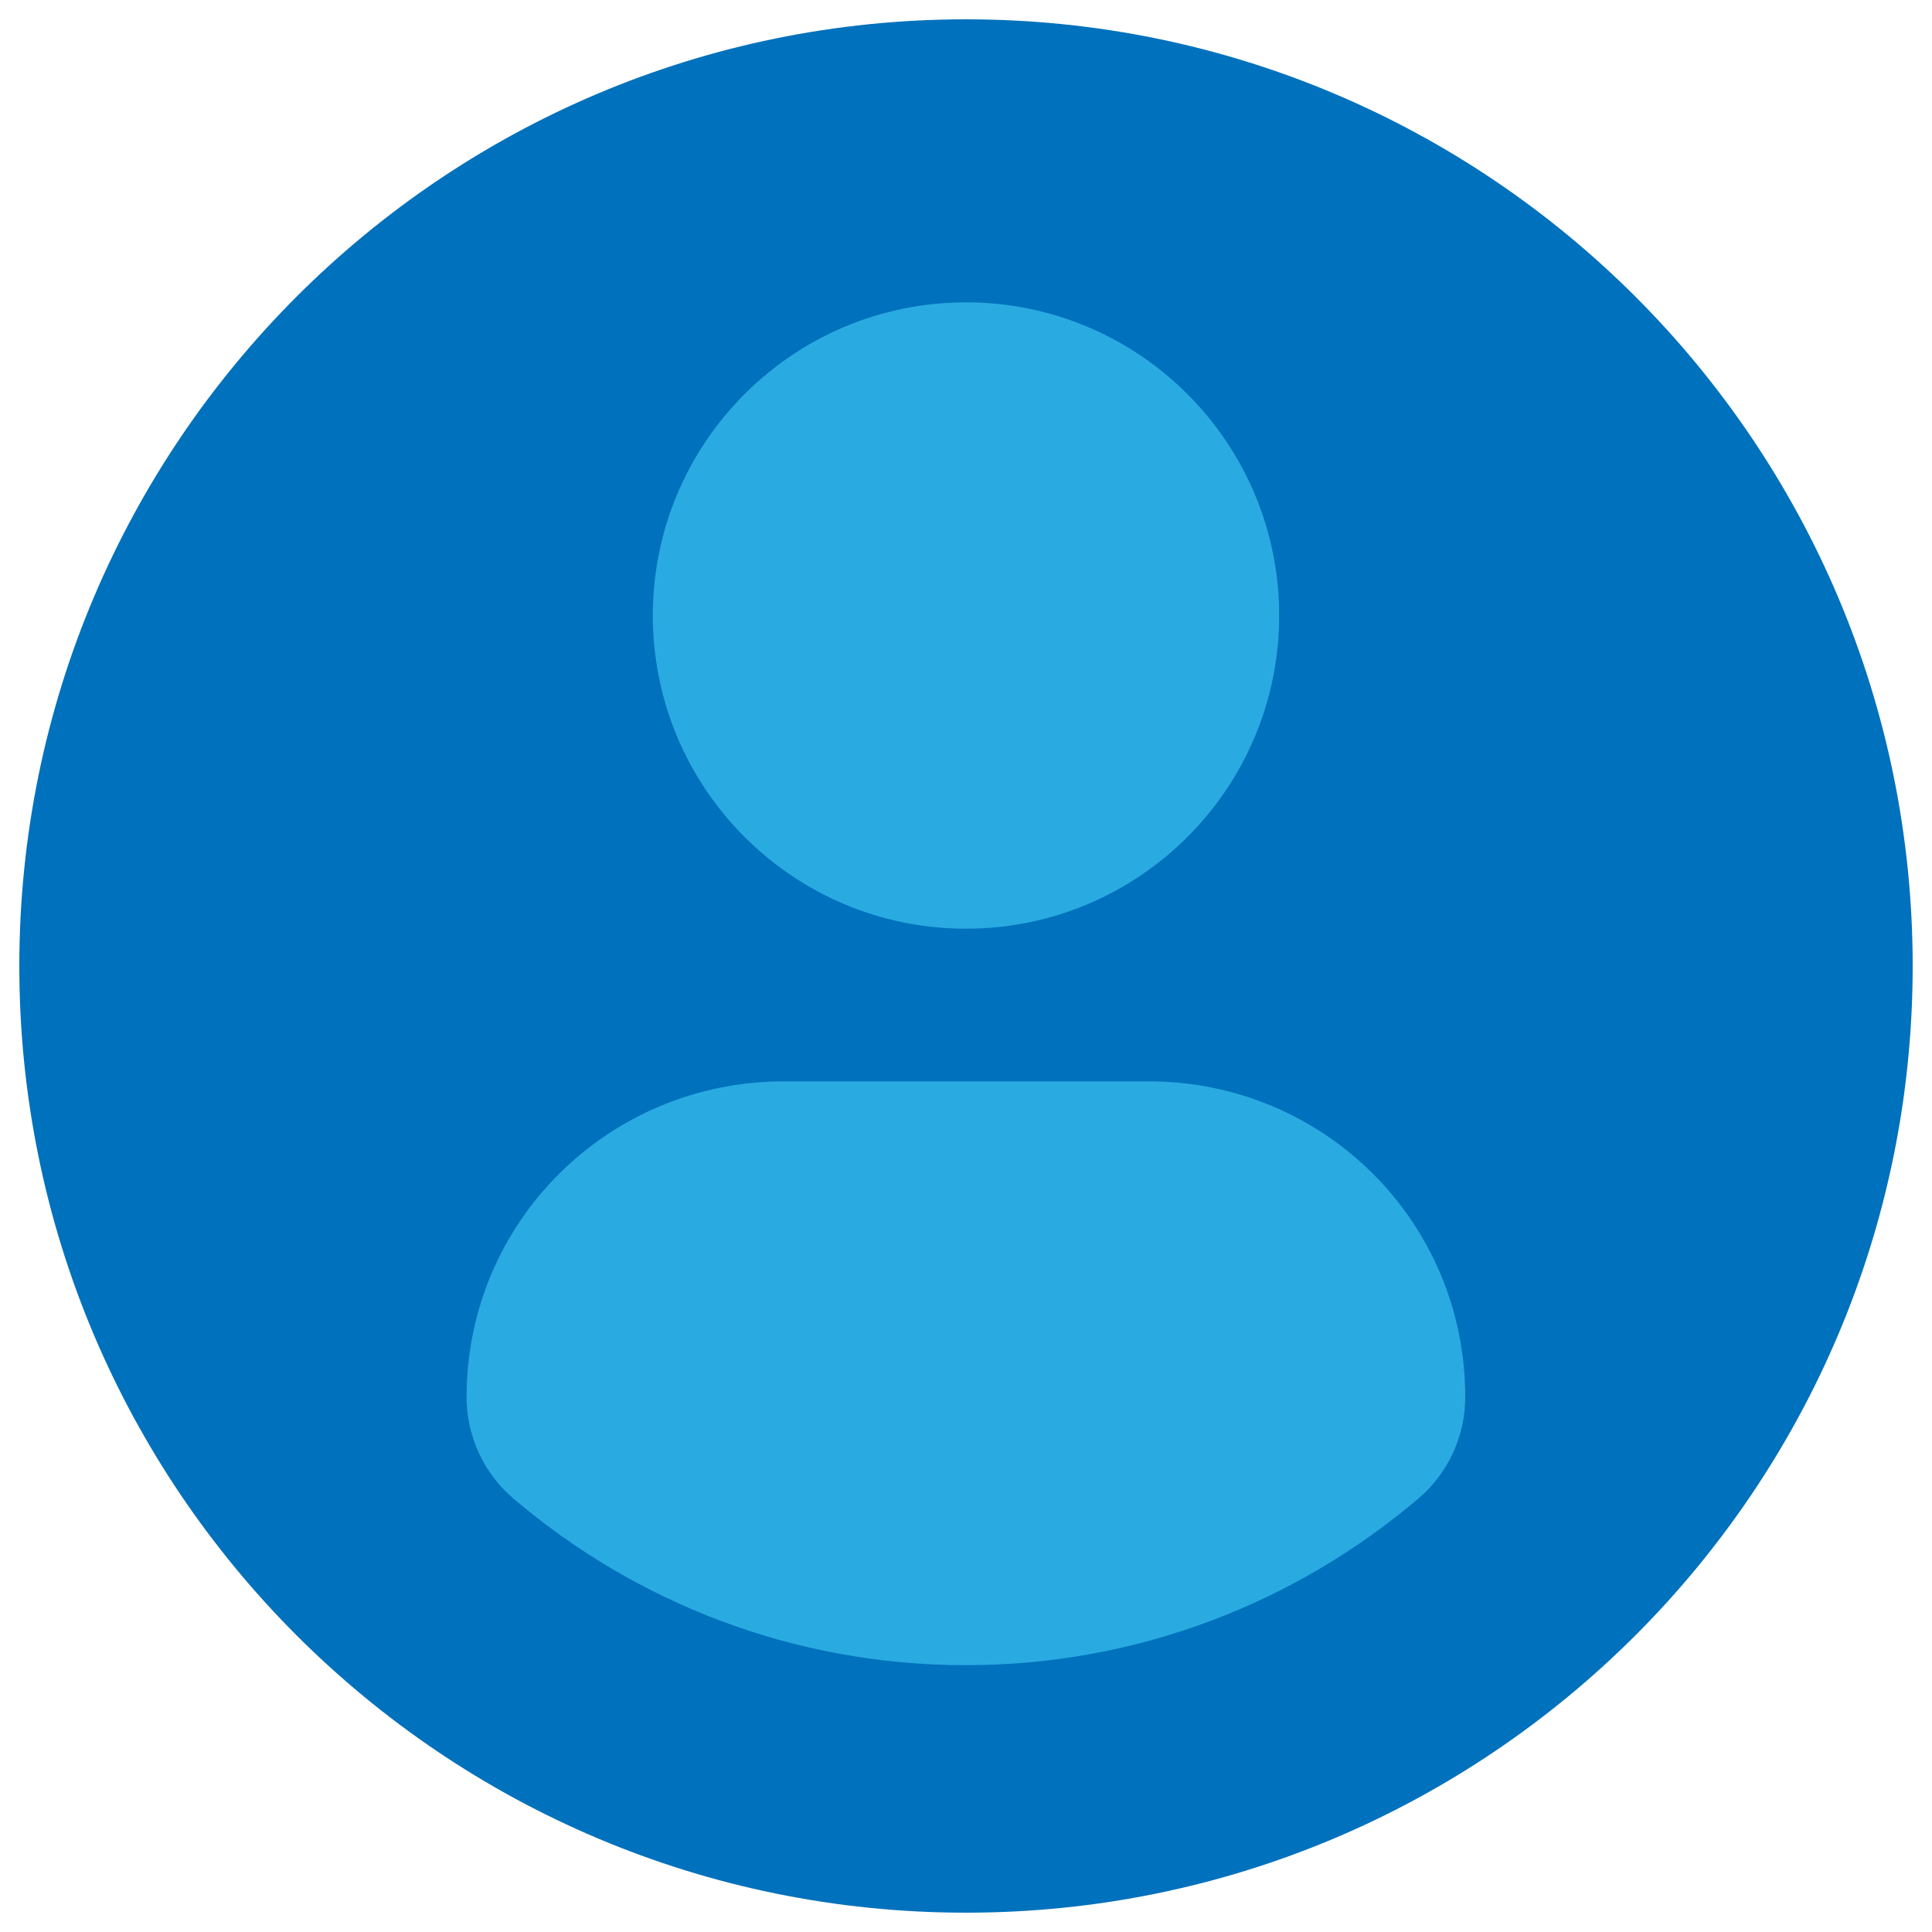 <?xml version="1.0" encoding="UTF-8" standalone="no"?>
<!-- Svg Vector Icons : http://www.onlinewebfonts.com/icon -->

<svg
   xmlns:dc="http://purl.org/dc/elements/1.1/"
   xmlns:cc="http://creativecommons.org/ns#"
   xmlns:rdf="http://www.w3.org/1999/02/22-rdf-syntax-ns#"
   xmlns:svg="http://www.w3.org/2000/svg"
   xmlns="http://www.w3.org/2000/svg"
   xmlns:sodipodi="http://sodipodi.sourceforge.net/DTD/sodipodi-0.dtd"
   xmlns:inkscape="http://www.inkscape.org/namespaces/inkscape"
   version="1.1"
   x="0px"
   y="0px"
   viewBox="0 0 1000 1000"
   enable-background="new 0 0 1000 1000"
   xml:space="preserve"
   id="svg40"
   sodipodi:docname="Signin.svg"
   inkscape:version="0.92.4 (5da689c313, 2019-01-14)"
   inkscape:export-filename="/home/hugo/qx/examples/compositor/src/iconatlas/icons-ldpi/Signin.png"
   inkscape:export-xdpi="2.057143"
   inkscape:export-ydpi="2.057143"><defs
   id="defs44" /><sodipodi:namedview
   pagecolor="#ffffff"
   bordercolor="#666666"
   borderopacity="1"
   objecttolerance="10"
   gridtolerance="10"
   guidetolerance="10"
   inkscape:pageopacity="0"
   inkscape:pageshadow="2"
   inkscape:window-width="1447"
   inkscape:window-height="785"
   id="namedview42"
   showgrid="false"
   inkscape:pagecheckerboard="true"
   inkscape:zoom="0.472"
   inkscape:cx="114.40678"
   inkscape:cy="500"
   inkscape:window-x="0"
   inkscape:window-y="202"
   inkscape:window-maximized="0"
   inkscape:current-layer="g6" />
<g
   id="g38"><g
     id="g6"><path
       d="M 500,10 C 229.4,10 10,229.4 10,500 10,770.6 229.4,990 500,990 770.6,990 990,770.6 990,500 990,229.4 770.6,10 500,10 Z"
       id="path857"
       inkscape:connector-curvature="0"
       style="fill:#0071bc;fill-opacity:1"
       inkscape:export-filename="/home/hugo/qx/examples/compositor/src/iconatlas/icons-ldpi/Signin.png"
       inkscape:export-xdpi="2.057143"
       inkscape:export-ydpi="2.057143" /><path
       d="m 500,156.5 c 89.5,0 162.1,72.6 162.1,162.1 0,89.5 -72.6,162.1 -162.1,162.1 -89.5,0 -162.1,-72.6 -162.1,-162.1 0,-89.5 72.6,-162.1 162.1,-162.1 z"
       id="path855"
       inkscape:connector-curvature="0"
       style="fill:#29abe2;fill-opacity:1" /><path
       d="m 499.9,861.9 c -89.3,0 -171.1,-32.5 -234.2,-86.3 -15.4,-13.1 -24.2,-32.3 -24.2,-52.5 0,-90.8 73.5,-163.4 164.3,-163.4 h 188.6 c 90.8,0 164,72.6 164,163.4 0,20.2 -8.8,39.4 -24.2,52.5 -63.2,53.7 -145,86.3 -234.3,86.3 z"
       id="path4"
       inkscape:connector-curvature="0"
       style="fill:#29abe2;fill-opacity:1" /></g><g
     id="g8" /><g
     id="g10" /><g
     id="g12" /><g
     id="g14" /><g
     id="g16" /><g
     id="g18" /><g
     id="g20" /><g
     id="g22" /><g
     id="g24" /><g
     id="g26" /><g
     id="g28" /><g
     id="g30" /><g
     id="g32" /><g
     id="g34" /><g
     id="g36" /></g>
</svg>